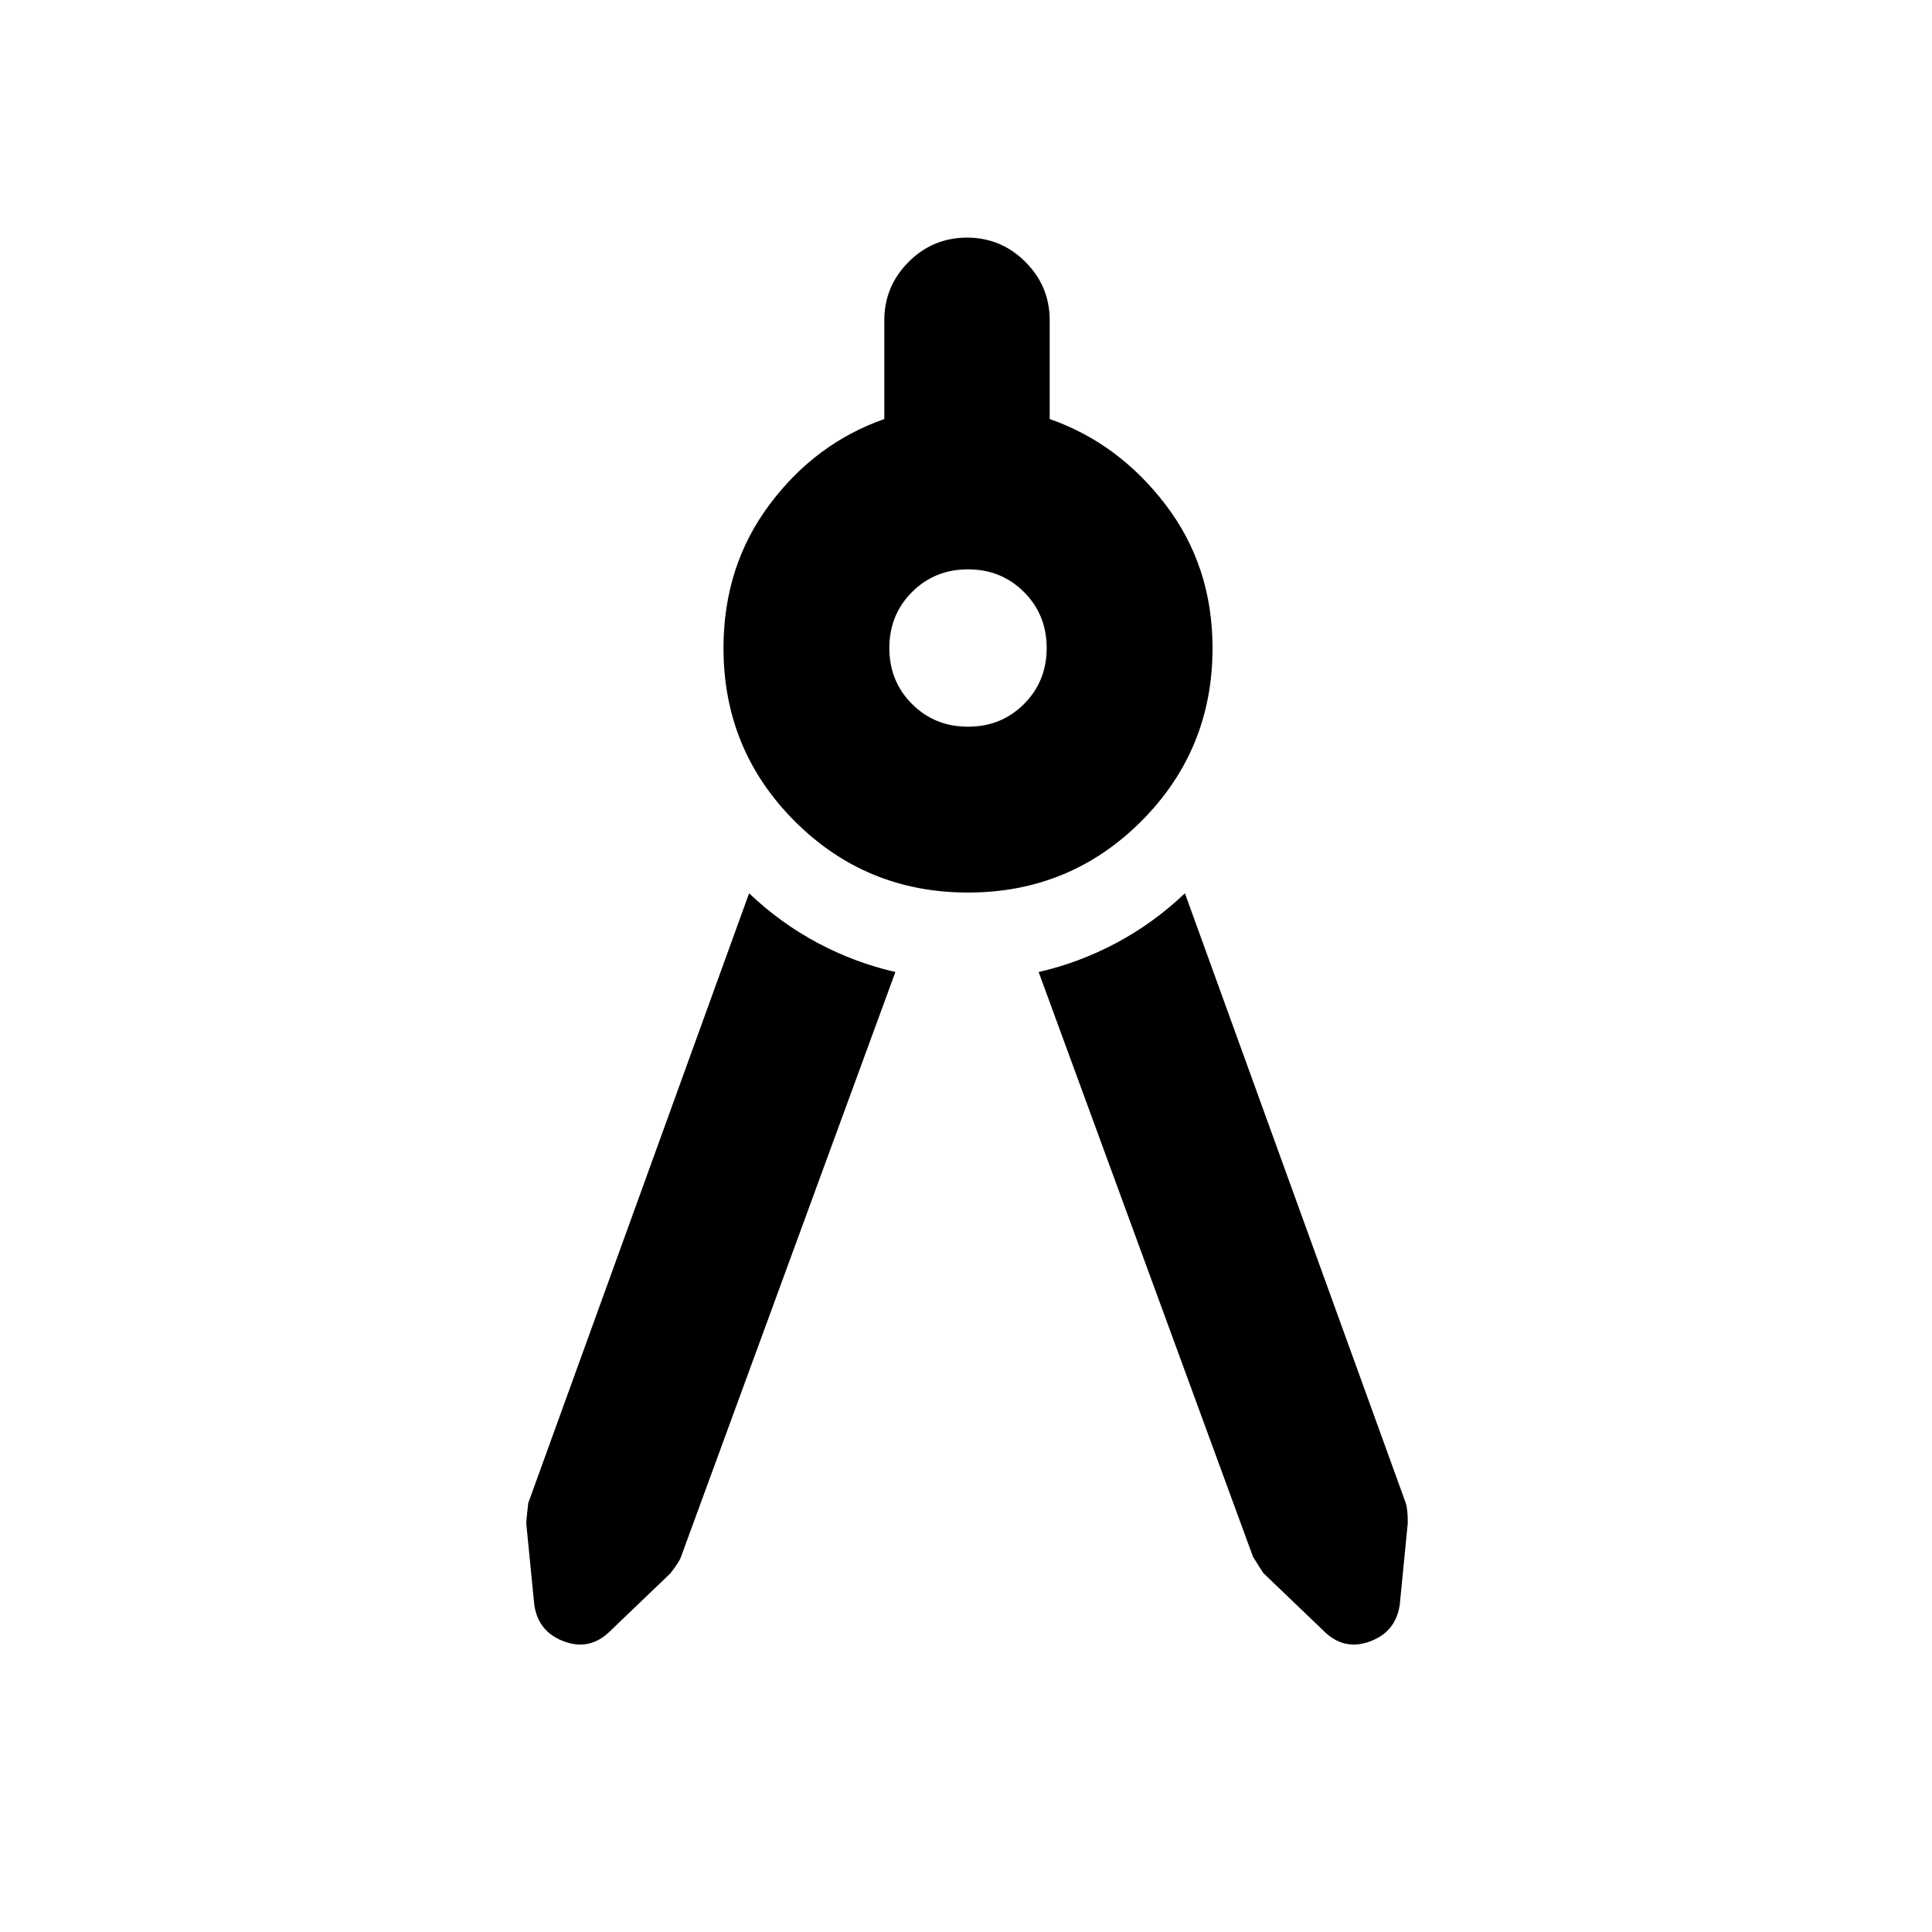 <svg xmlns="http://www.w3.org/2000/svg" height="24" viewBox="0 -960 960 960" width="24"><path d="M444.91-477.02 338.41-186.5q-.5 2-5.21 8.2L303-149.35q-9.93 9.7-22.73 4.97-12.79-4.73-14.79-18.14l-4-40.68q0-.97 1-9.93l109.74-303q15.69 14.91 34.23 24.75 18.53 9.84 38.46 14.36ZM481-516.5q-50.65 0-86.08-35.42Q359.5-587.35 359.5-638q0-40.65 22.84-71.23 22.83-30.57 57.07-42.55v-49.07q0-16.93 12.08-29.01 12.08-12.07 29.01-12.07t29.01 12.07q12.08 12.08 12.08 29.01v49.07q34.24 11.98 57.57 42.55Q602.5-678.65 602.5-638q0 50.65-35.42 86.08Q531.65-516.5 481-516.5Zm0-82.41q16.54 0 27.82-11.27 11.27-11.28 11.27-27.82t-11.27-27.82q-11.28-11.27-27.82-11.27t-27.82 11.27q-11.27 11.28-11.27 27.82t11.27 27.82q11.28 11.27 27.82 11.27Zm35.09 121.89q19.93-4.52 38.46-14.36 18.54-9.84 34.23-24.75l109.74 303q1 3 1 9.93l-4 40.68q-2 13.41-14.79 18.14-12.8 4.73-22.73-4.97l-30.2-28.95q-1.21-1.72-5.21-8.2l-106.5-290.52Z"/></svg>